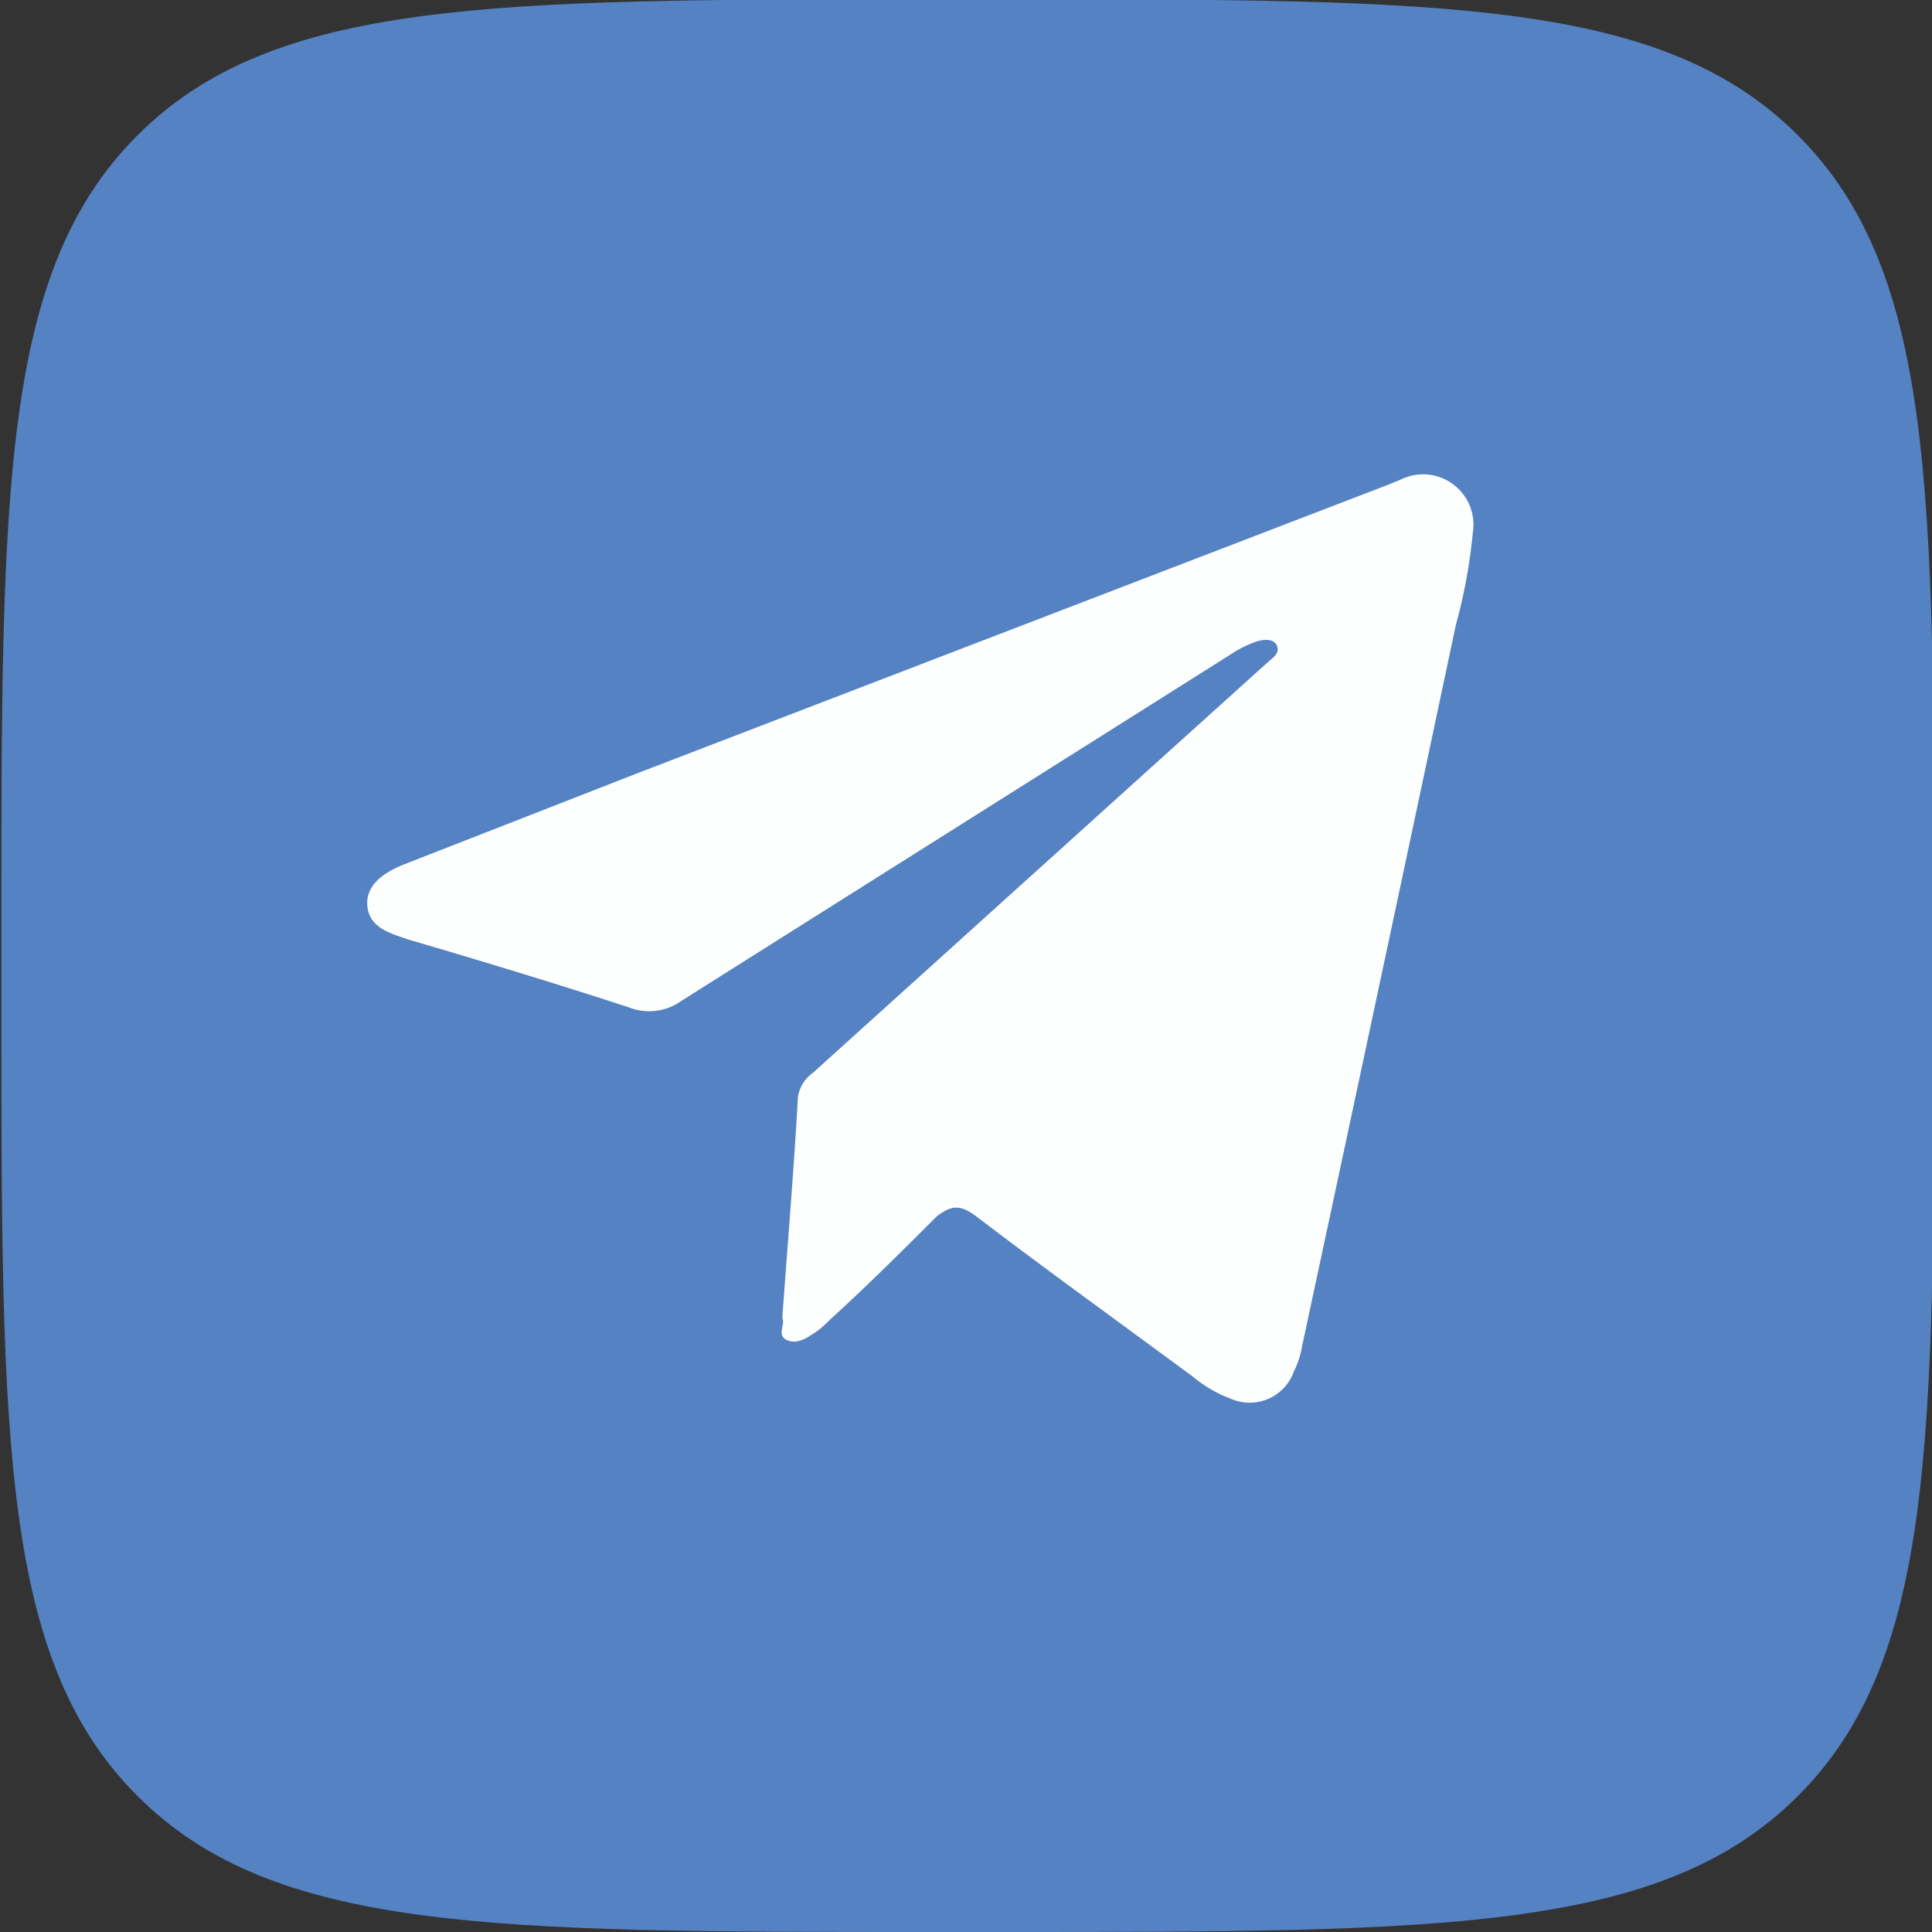 <svg id="Layer_1" data-name="Layer 1" xmlns="http://www.w3.org/2000/svg" viewBox="0 0 28.4 28.4"><rect x="0" y="0" width="28.4" height="28.4" fill="#333333" stroke="none"/><defs><style>.cls-1{fill:#5582c2;fill-rule:evenodd;}.cls-2{fill:#fdffff;}</style></defs><title>tf_footer_icon</title><path class="cls-1" d="M90,35.34c0-6.43,0-9.64,2-11.64s5.21-2,11.64-2h1.13c6.43,0,9.64,0,11.64,2s2,5.21,2,11.64v1.13c0,6.43,0,9.64-2,11.64s-5.21,2-11.64,2h-1.13c-6.43,0-9.64,0-11.64-2s-2-5.21-2-11.64V35.34Z" transform="translate(-89.98 -21.71)"/><path class="cls-2" d="M101.48,41.08c.08-1.11.17-2.18.23-3.25a.54.54,0,0,1,.22-.35l4.74-4.28,1.94-1.75c.08-.07.19-.14.14-.25s-.2-.09-.3-.06a1.69,1.69,0,0,0-.38.19L100,36.42a.81.81,0,0,1-.77.1c-1.07-.35-2.16-.68-3.25-1-.26-.09-.57-.17-.6-.49s.26-.5.53-.61l3.43-1.34,11.06-4.25.17-.07a.74.74,0,0,1,1.06.78,7.93,7.93,0,0,1-.25,1.36q-1.12,5.29-2.26,10.6a1.33,1.33,0,0,1-.12.37.69.69,0,0,1-.93.4,1.89,1.89,0,0,1-.55-.32c-1.07-.79-2.14-1.56-3.19-2.36-.25-.19-.38-.15-.58,0-.51.51-1,1-1.56,1.51a1.54,1.54,0,0,1-.19.17c-.13.09-.29.21-.45.14S101.53,41.18,101.48,41.08Z" transform="translate(-89.98 -21.71)"/></svg>